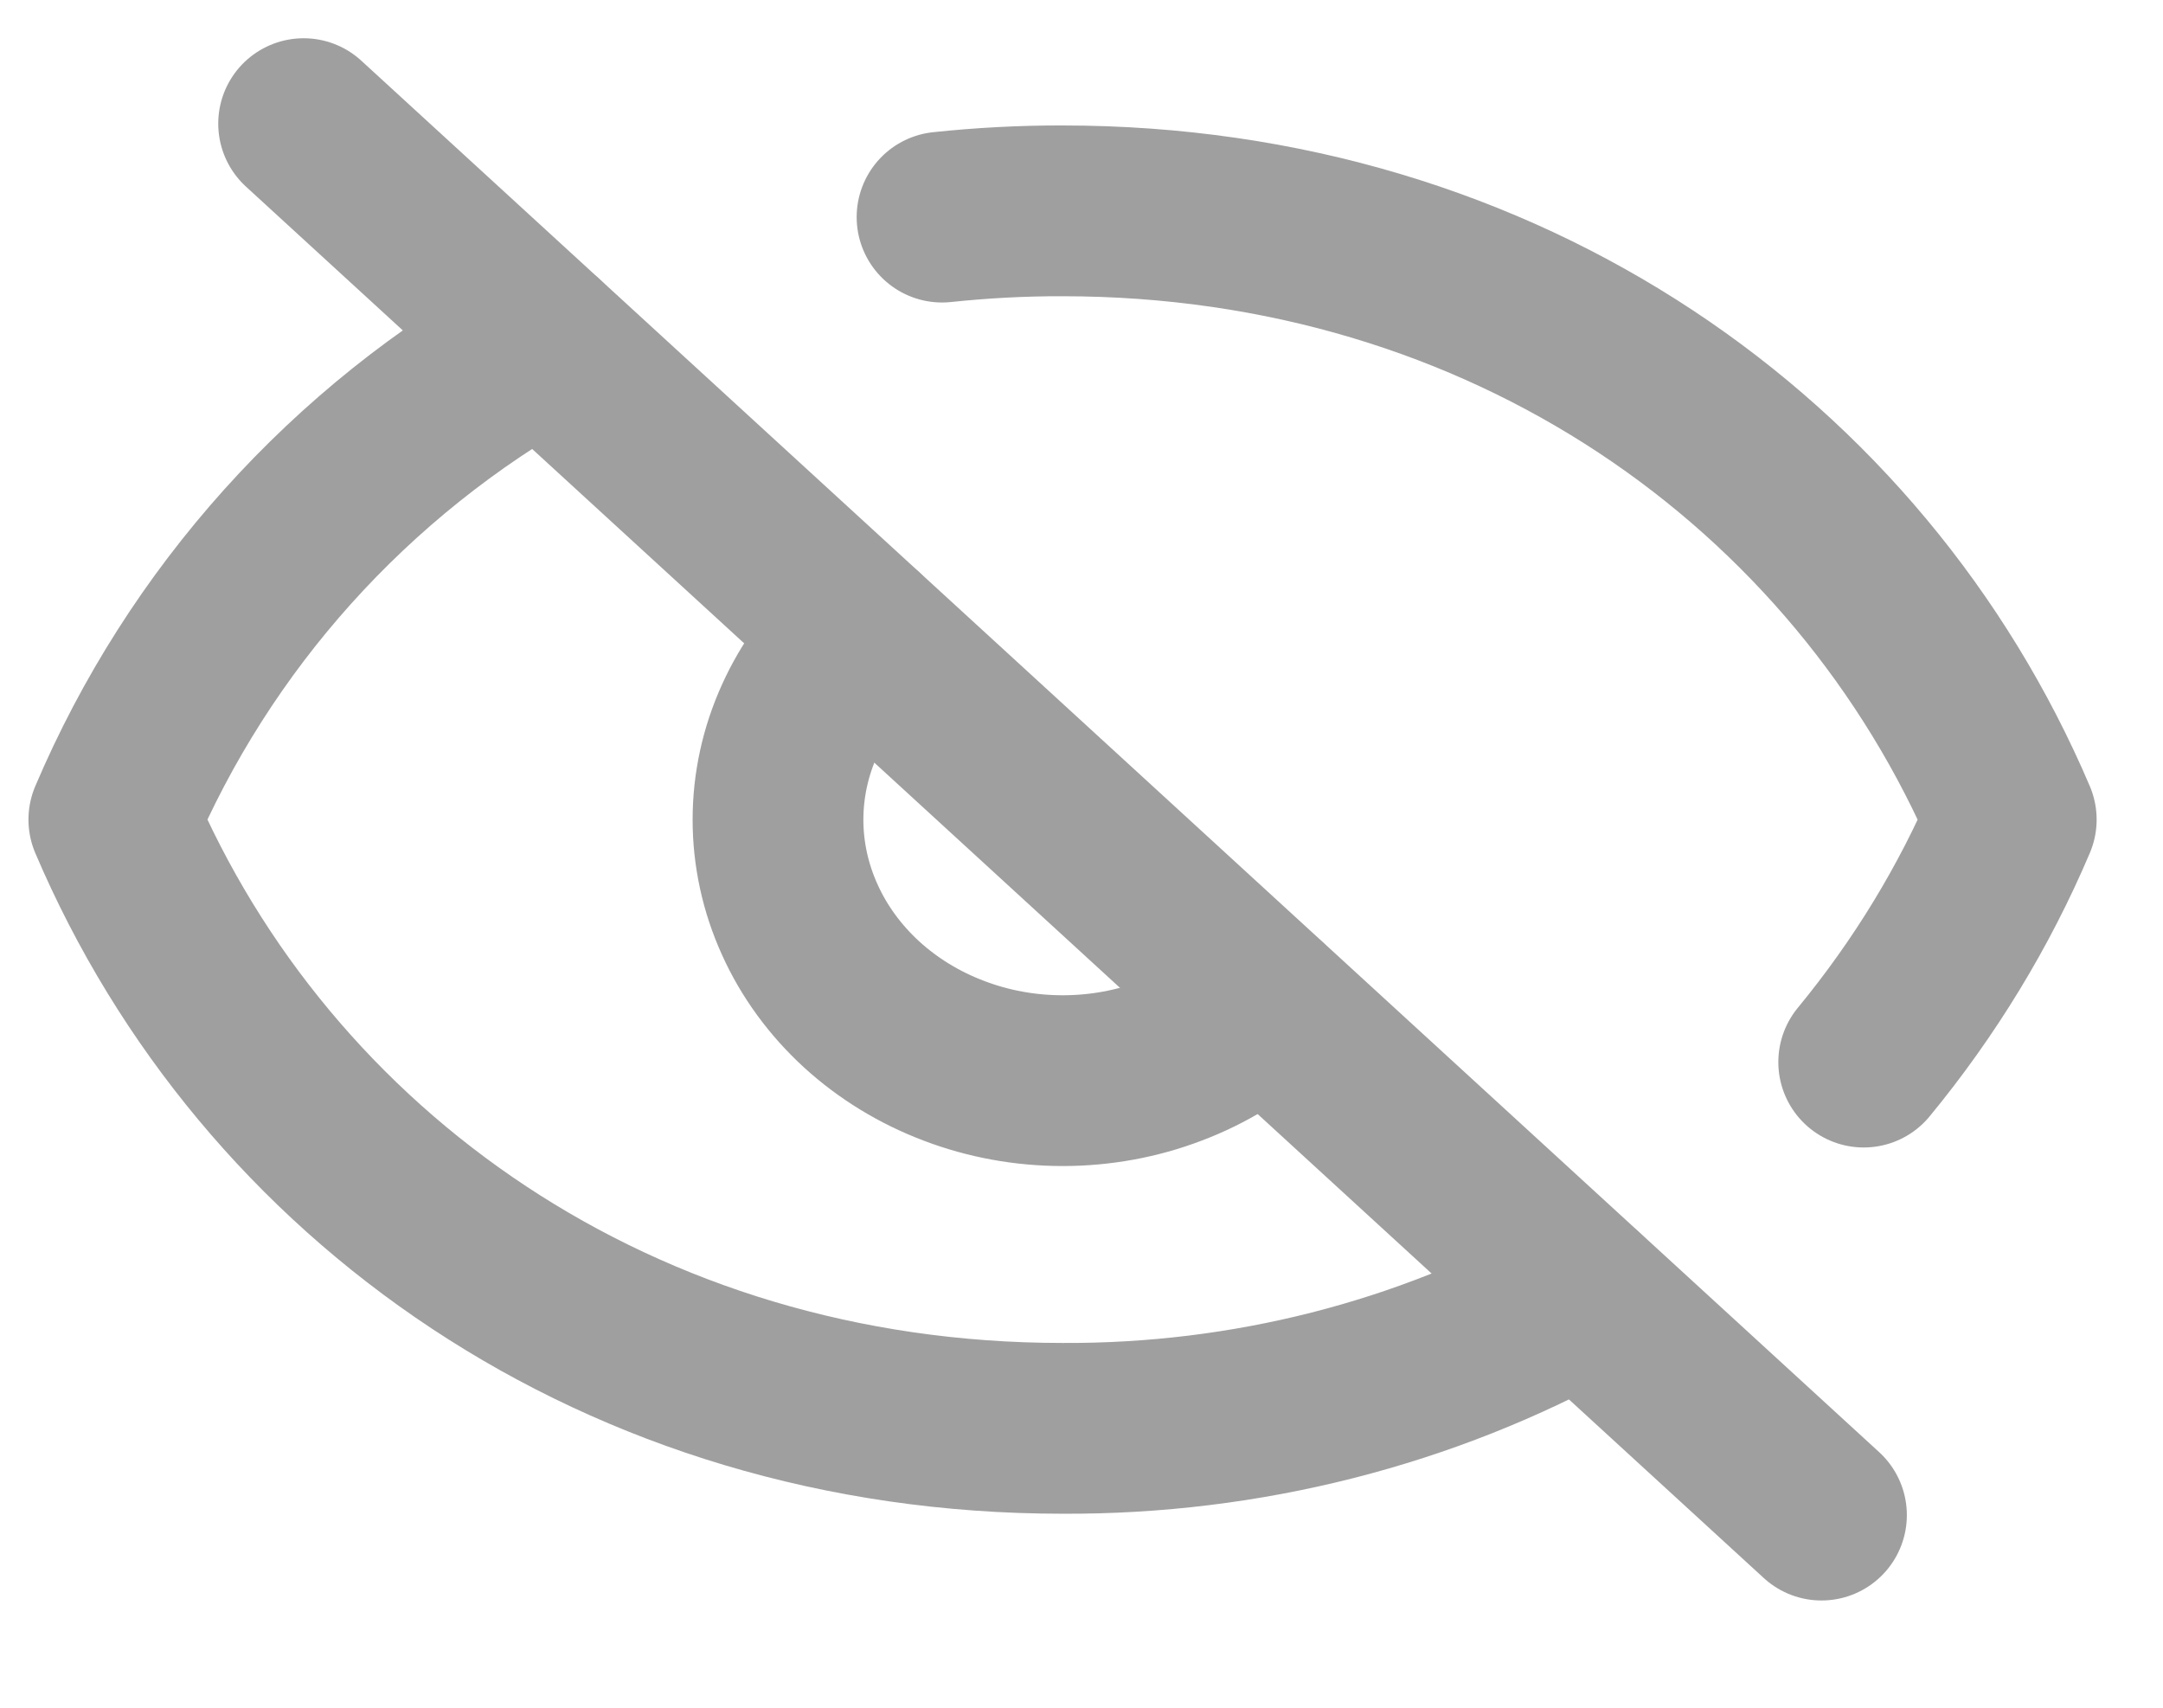 <svg width="19" height="15" viewBox="0 0 19 15" fill="none" xmlns="http://www.w3.org/2000/svg">
<g id="Eye">
<path id="Vector" d="M8.275 1.907C8.626 1.87 8.98 1.851 9.333 1.852C13.22 1.852 16.333 4.069 17.667 7.199C17.344 7.96 16.908 8.677 16.371 9.329M4.767 3.012C3.067 3.963 1.75 5.436 1 7.199C2.333 10.328 5.447 12.546 9.333 12.546C10.943 12.554 12.524 12.152 13.9 11.385M7.567 5.579C7.335 5.792 7.15 6.045 7.025 6.323C6.899 6.601 6.834 6.899 6.834 7.2C6.834 7.501 6.899 7.799 7.025 8.077C7.15 8.355 7.335 8.608 7.567 8.821C7.799 9.033 8.074 9.202 8.378 9.317C8.681 9.433 9.006 9.492 9.335 9.492C9.663 9.492 9.988 9.433 10.291 9.317C10.595 9.202 10.87 9.033 11.102 8.821" stroke="#9F9F9F" stroke-width="1.5" stroke-linecap="round" stroke-linejoin="round"/>
<path id="Vector_2" d="M2.667 1.086L16 13.308" stroke="#9F9F9F" stroke-width="1.5" stroke-linecap="round"/>
</g>
</svg>
